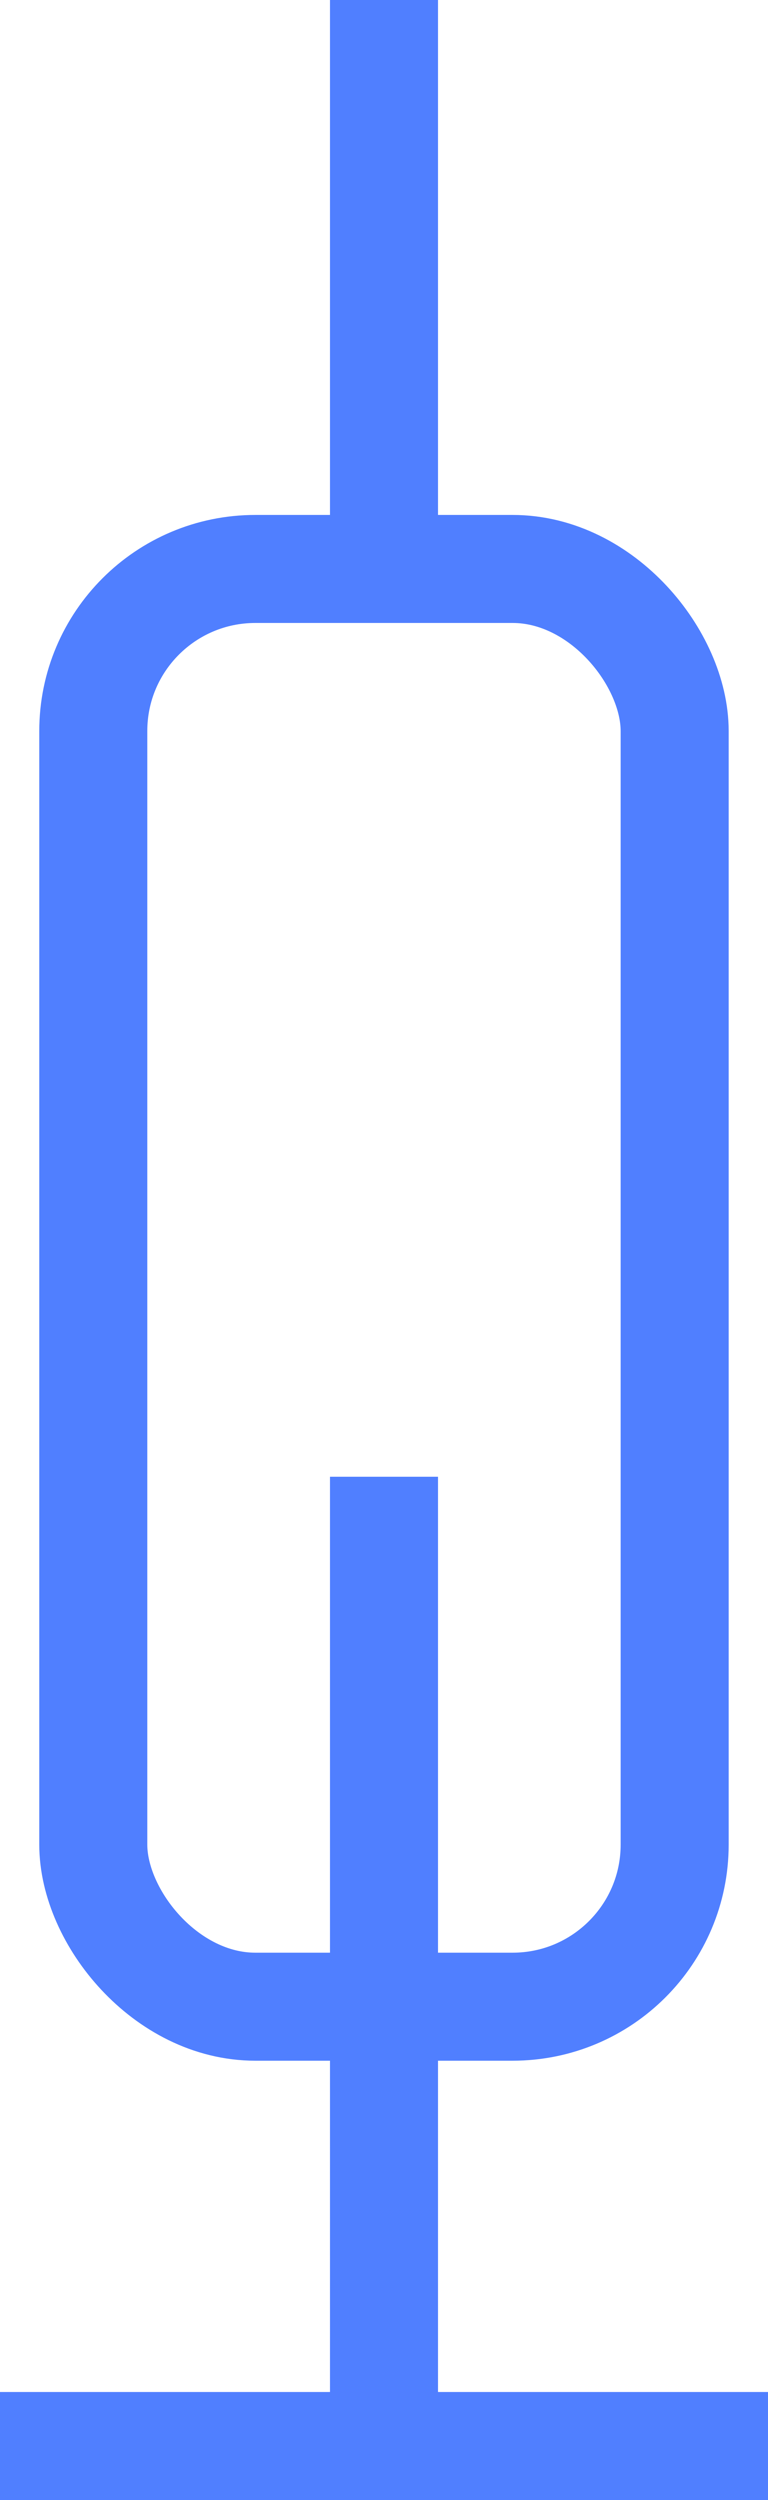 <svg xmlns="http://www.w3.org/2000/svg" width="14.218" height="46.283" viewBox="0 0 14.218 46.283">
  <g id="icon" transform="translate(0.012 0.001)">
    <g id="그룹_85798" data-name="그룹 85798">
      <rect id="사각형_7572" data-name="사각형 7572" width="10.763" height="26.617" rx="3" transform="translate(1.715 10.532)" fill="none" stroke="#507fff" stroke-width="2"/>
      <line id="선_681" data-name="선 681" x2="14.218" transform="translate(-0.012 45.282)" fill="none" stroke="#507fff" stroke-width="2"/>
      <line id="선_682" data-name="선 682" y2="18.162" transform="translate(7.097 27.338)" fill="none" stroke="#507fff" stroke-width="2"/>
      <line id="선_683" data-name="선 683" y2="10.533" transform="translate(7.097 -0.001)" fill="none" stroke="#507fff" stroke-width="2"/>
    </g>
  </g>
</svg>

